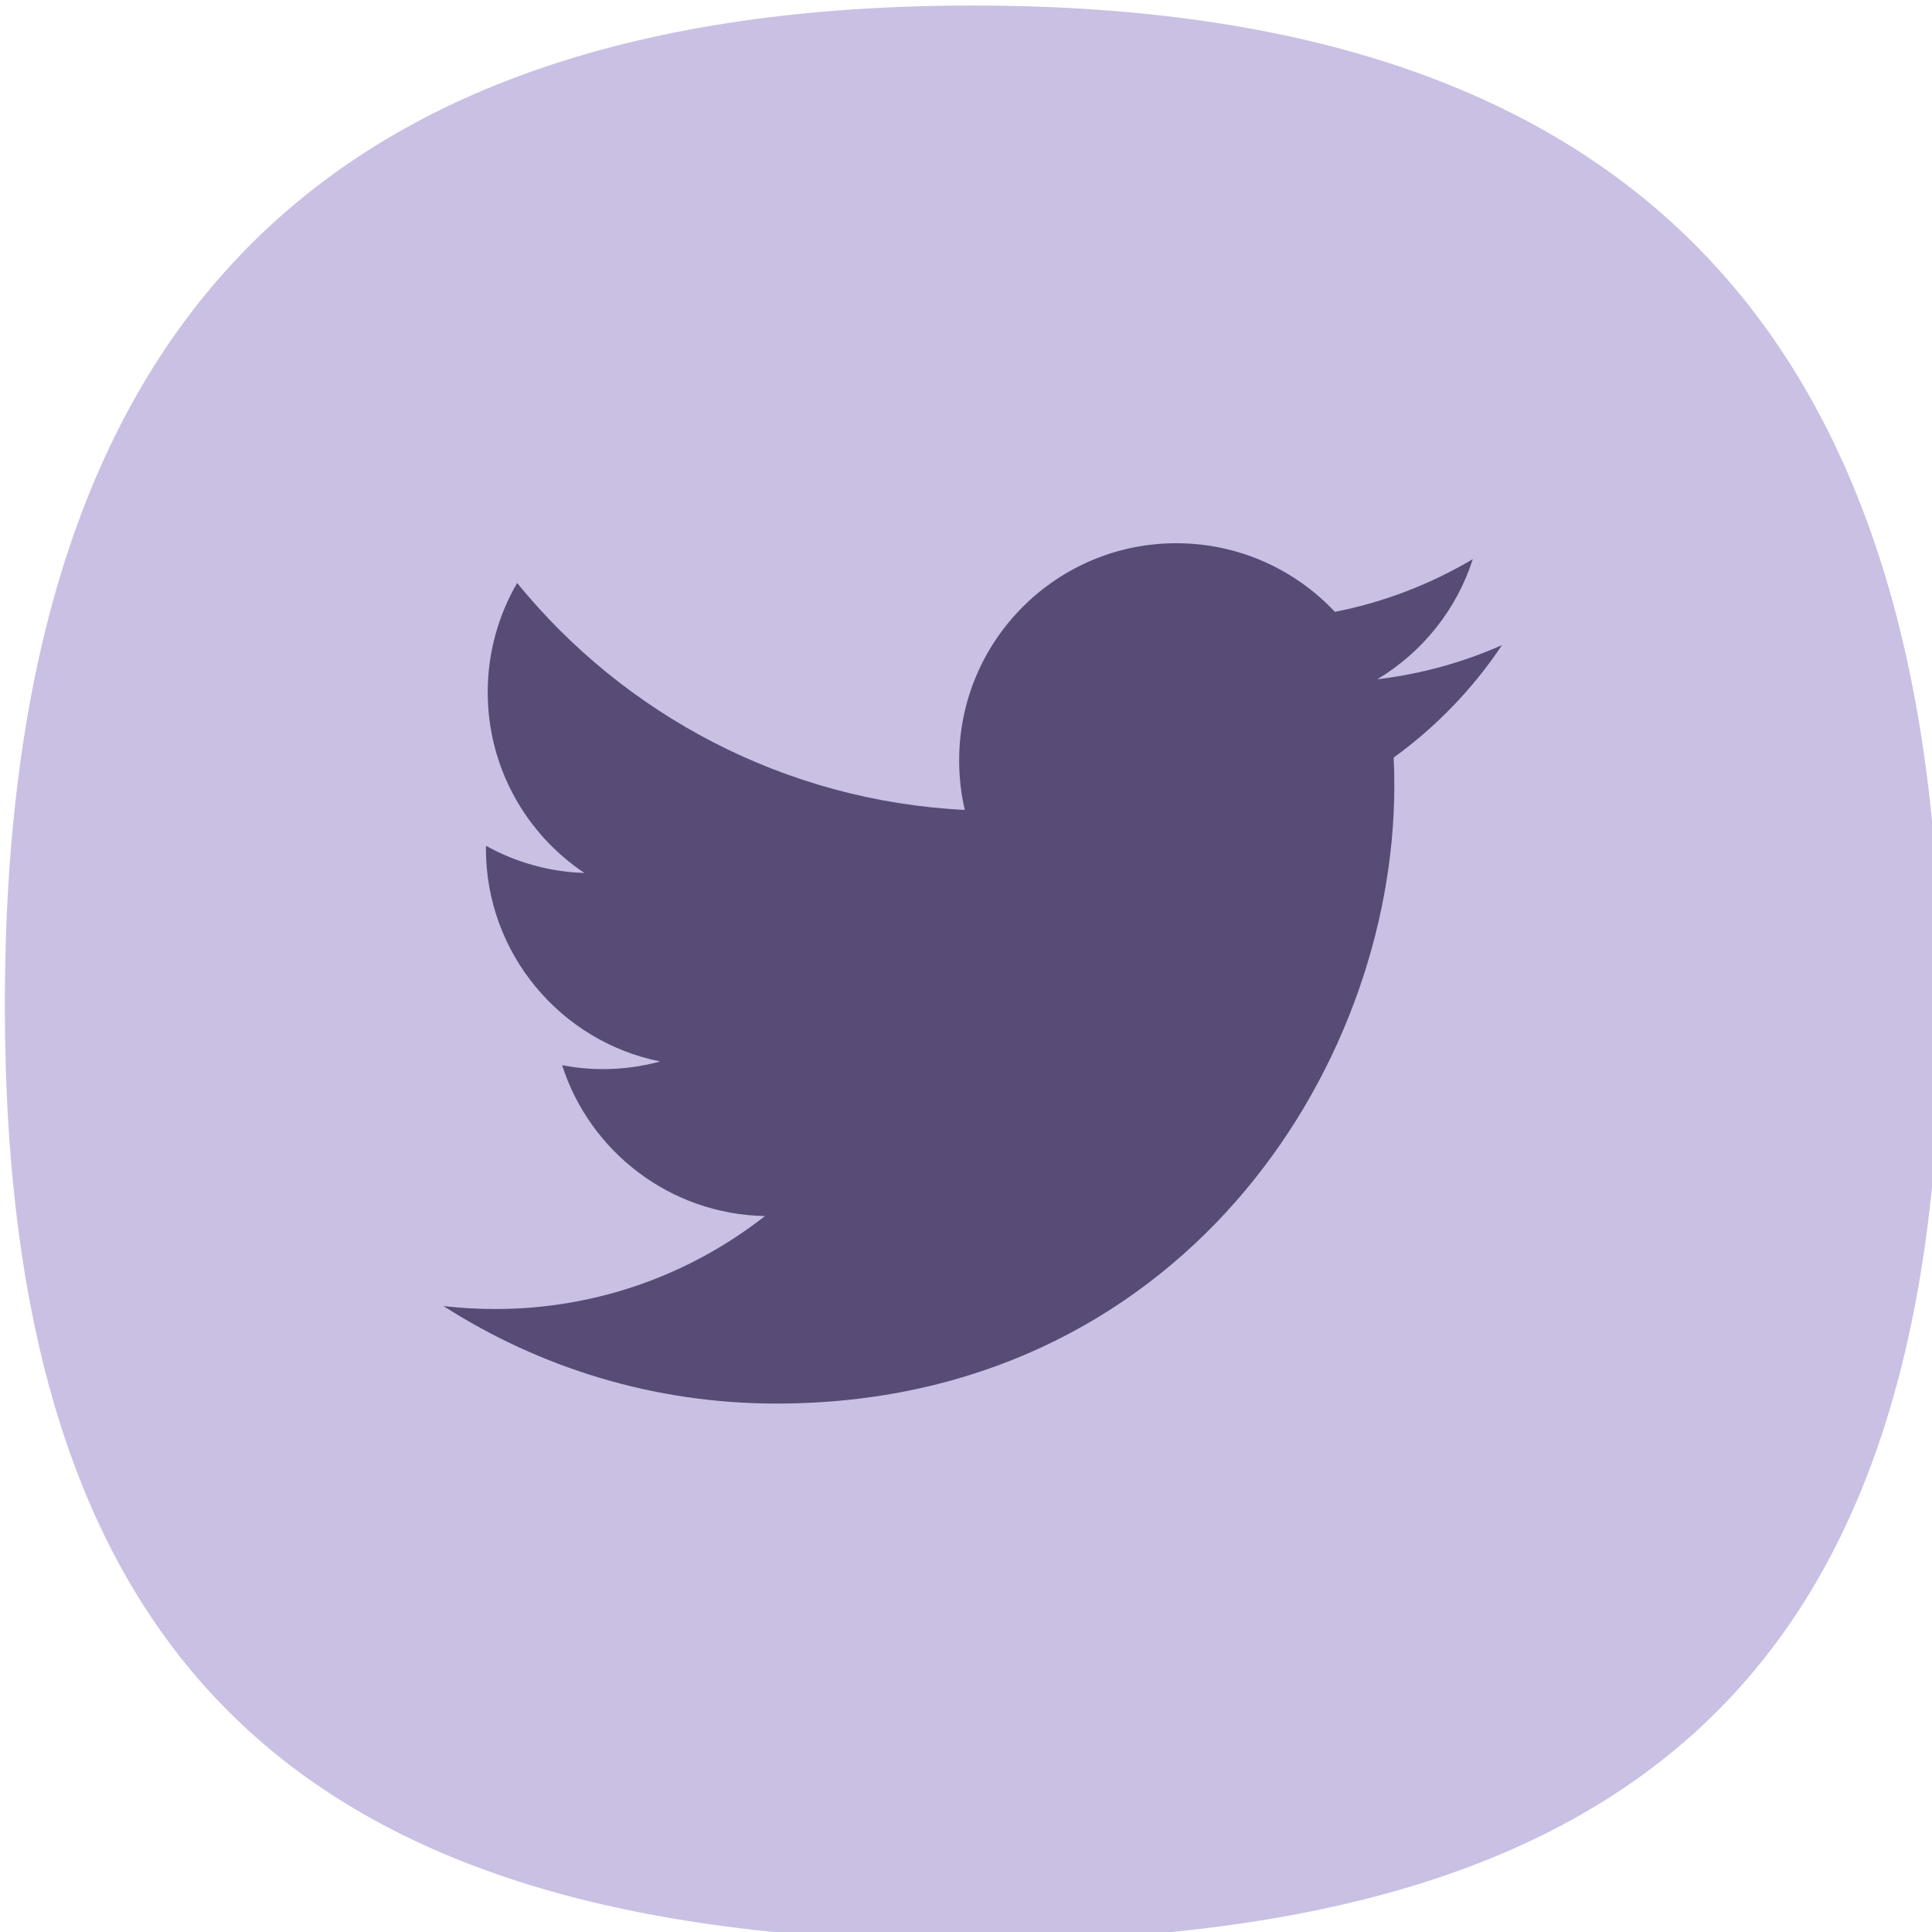 <?xml version="1.0" encoding="UTF-8" standalone="no"?>
<svg
   xmlns:dc="http://purl.org/dc/elements/1.1/"
   xmlns:cc="http://creativecommons.org/ns#"
   xmlns:rdf="http://www.w3.org/1999/02/22-rdf-syntax-ns#"
   xmlns:svg="http://www.w3.org/2000/svg"
   xmlns="http://www.w3.org/2000/svg"
   id="SVGRoot"
   version="1.1"
   viewBox="0 0 16.0 16.0"
   height="16.0px"
   width="16.0px">
  <defs
     id="defs506" />
  <g
     id="layer1">
    <g
       id="g544"
       transform="matrix(0.158,0,0,-0.158,-42.802,107.621)">
      <g
         id="g268"
         transform="translate(372.616,628.487)">
        <path
           d="m 0,0 c 0,-34.839 -15.895,-49.094 -50.73,-49.094 -34.838,0 -50.733,14.255 -50.733,49.094 0,34.837 15.895,52.369 50.733,52.369 C -15.895,52.369 0,34.837 0,0"
           style="fill:rgb(201, 192, 228);fill-opacity:1;fill-rule:nonzero;stroke:none"
           id="path270" />
      </g>
      <g
         id="g272"
         transform="translate(311.592,607.577)">
        <path
           d="m 0,0 c 20.938,0 32.39,17.348 32.39,32.39 0,0.493 -0.01,0.984 -0.034,1.471 2.224,1.607 4.156,3.612 5.68,5.895 -2.039,-0.905 -4.234,-1.516 -6.537,-1.792 2.35,1.409 4.154,3.64 5.005,6.297 -2.199,-1.304 -4.635,-2.253 -7.228,-2.763 -2.078,2.212 -5.035,3.597 -8.31,3.597 -6.287,0 -11.385,-5.098 -11.385,-11.383 0,-0.894 0.1,-1.763 0.295,-2.596 -9.461,0.476 -17.85,5.006 -23.464,11.894 -0.977,-1.682 -1.542,-3.637 -1.542,-5.722 0,-3.949 2.01,-7.435 5.067,-9.475 -1.868,0.057 -3.622,0.57 -5.157,1.424 -0.004,-0.048 -0.004,-0.096 -0.004,-0.145 0,-5.515 3.926,-10.116 9.134,-11.161 -0.955,-0.26 -1.962,-0.4 -3,-0.4 -0.734,0 -1.447,0.073 -2.141,0.205 1.45,-4.523 5.652,-7.814 10.634,-7.907 -3.896,-3.053 -8.802,-4.873 -14.138,-4.873 -0.918,0 -1.825,0.053 -2.715,0.157 C -12.411,1.885 -6.431,0 0,0"
           style="fill:rgb(88, 76, 119);fill-opacity:1;fill-rule:nonzero;stroke:none"
           id="path274" />
      </g>
    </g>
  </g>
</svg>
